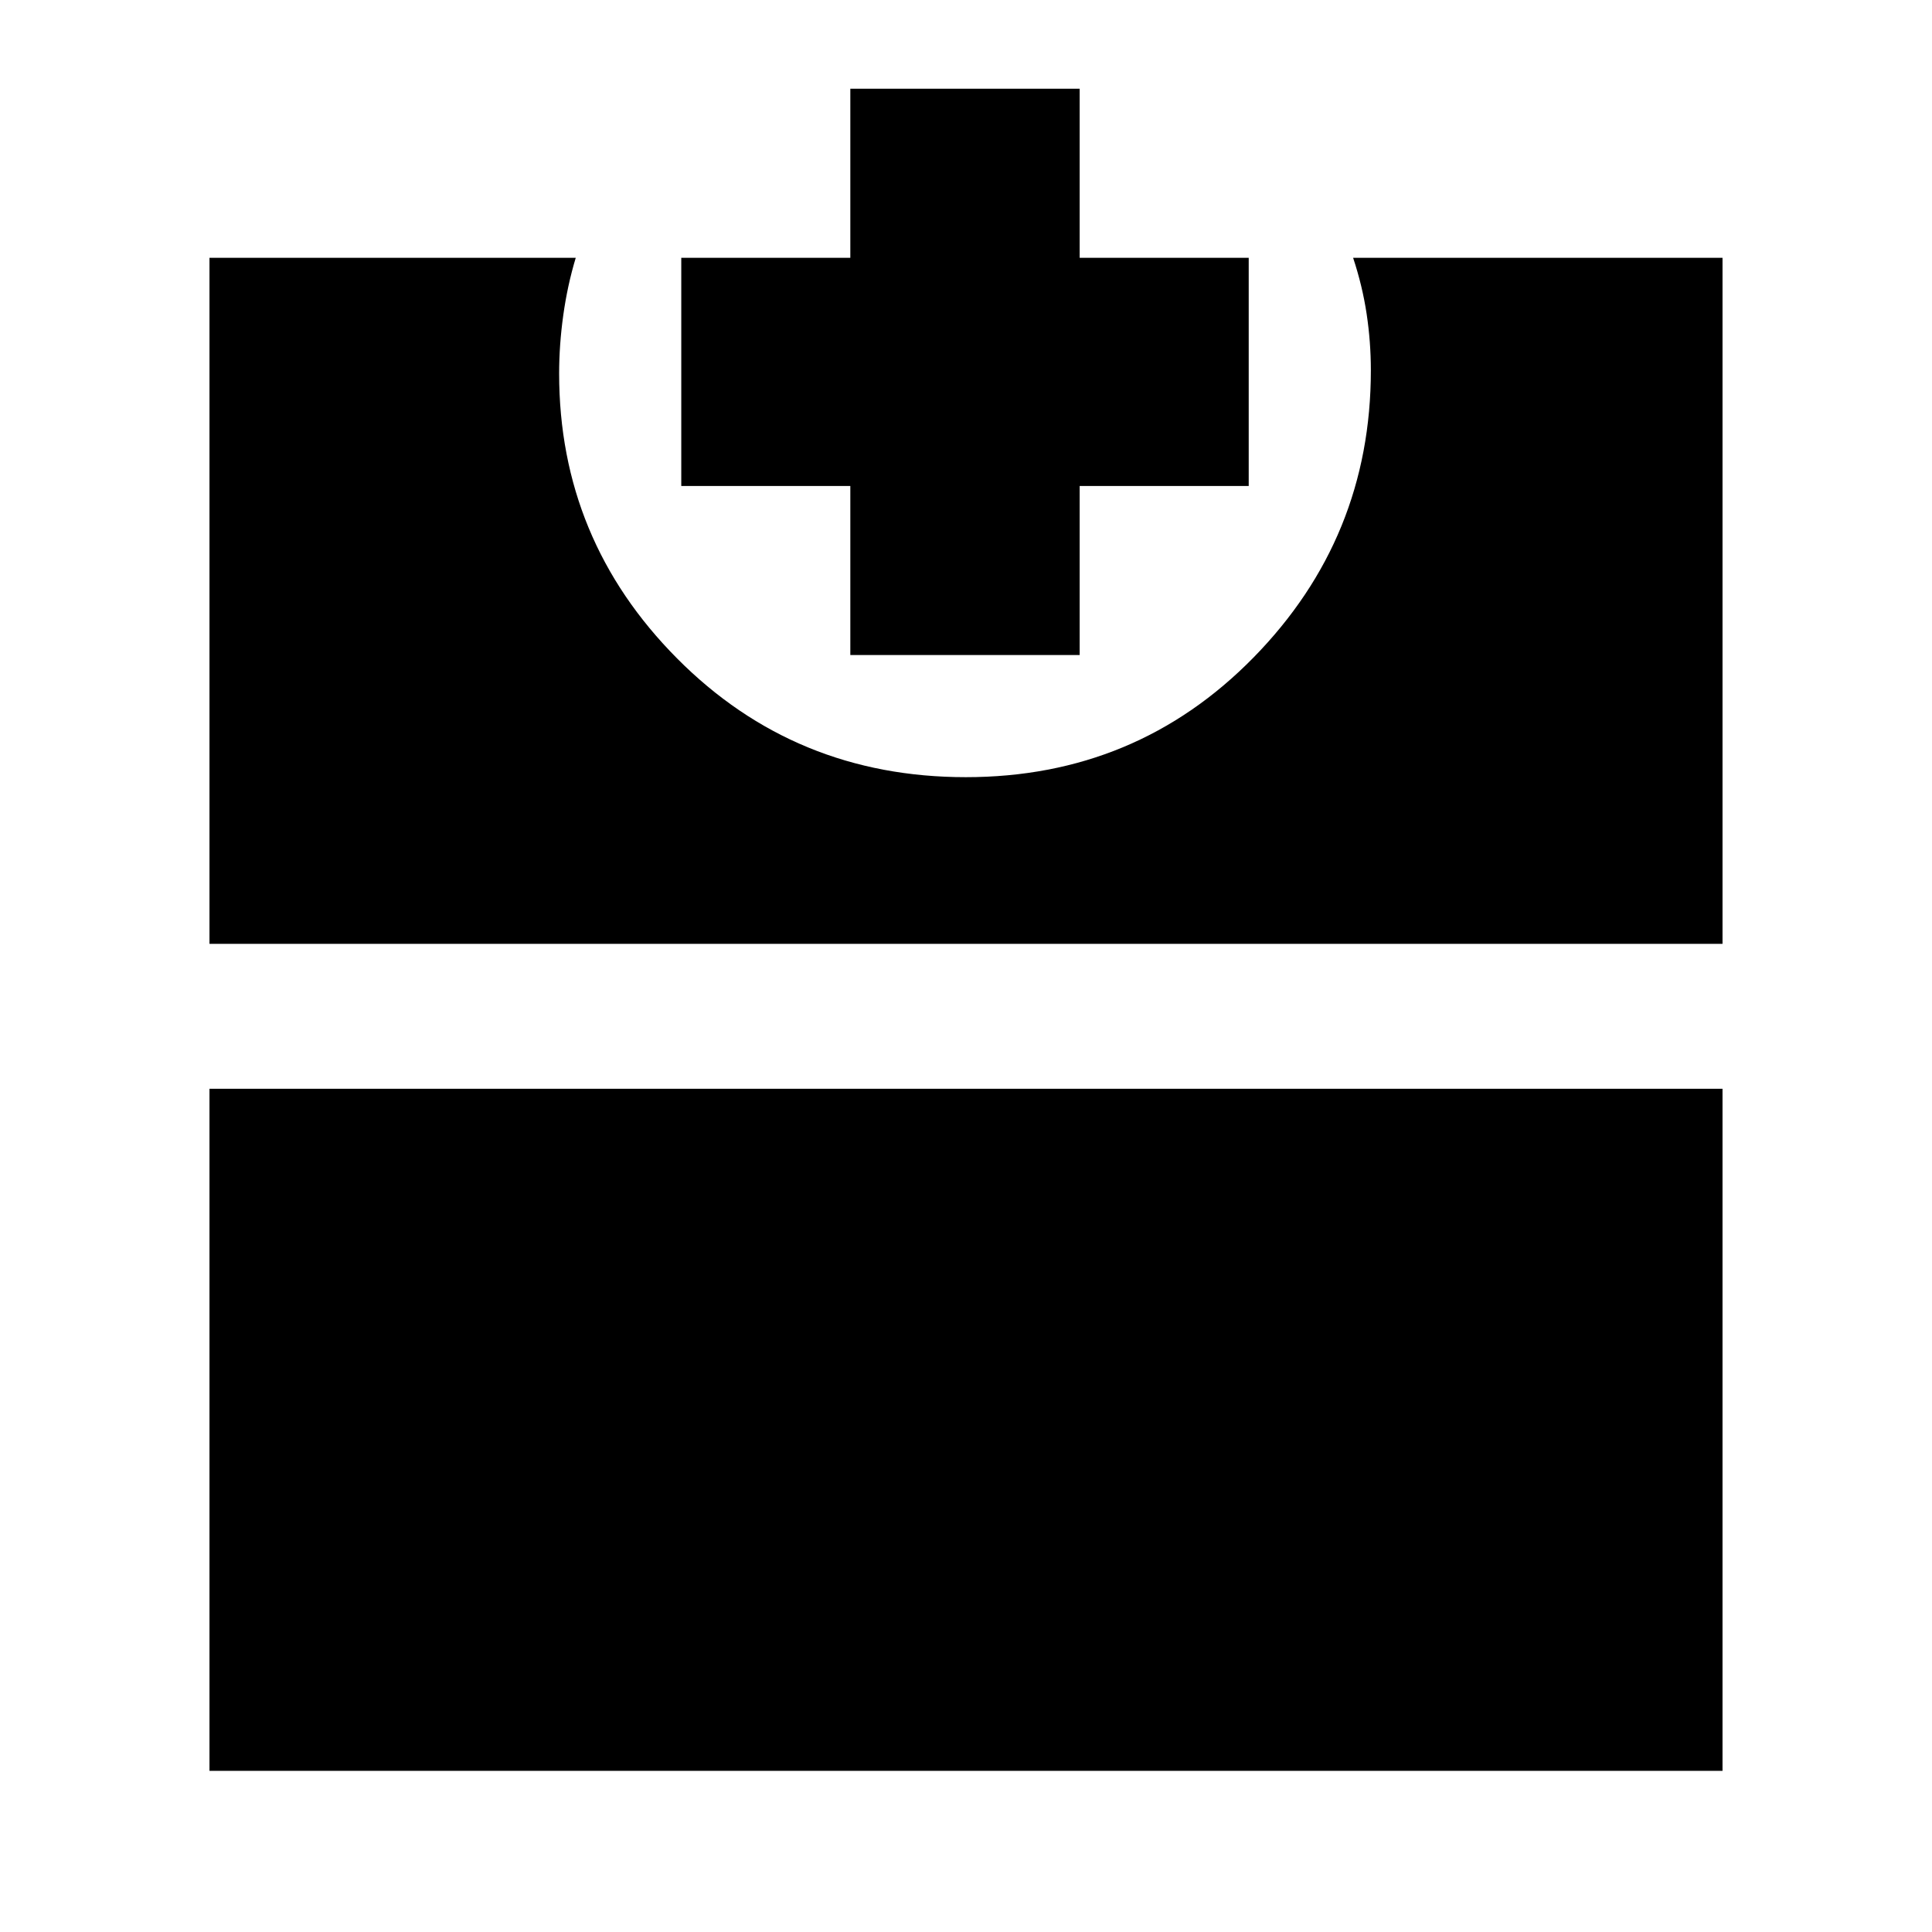 <svg xmlns="http://www.w3.org/2000/svg" height="20" viewBox="0 -960 960 960" width="20"><path d="M104.09-80.09V-419h751.82v338.91H104.09Zm0-410.91v-340.91h182q-4.13 13.69-6.2 28.51-2.06 14.82-2.06 28.97 0 82.57 58.6 141.59 58.6 59.01 143.47 59.01 84.68 0 142.98-59.47 58.29-59.48 58.29-142.7 0-14.02-2.09-27.98-2.1-13.96-6.73-27.93h183.56V-491H104.09Zm318.43-143.52v-84h-84v-113.39h84v-84h113.96v84h84v113.39h-84v84H422.52Z"/></svg>